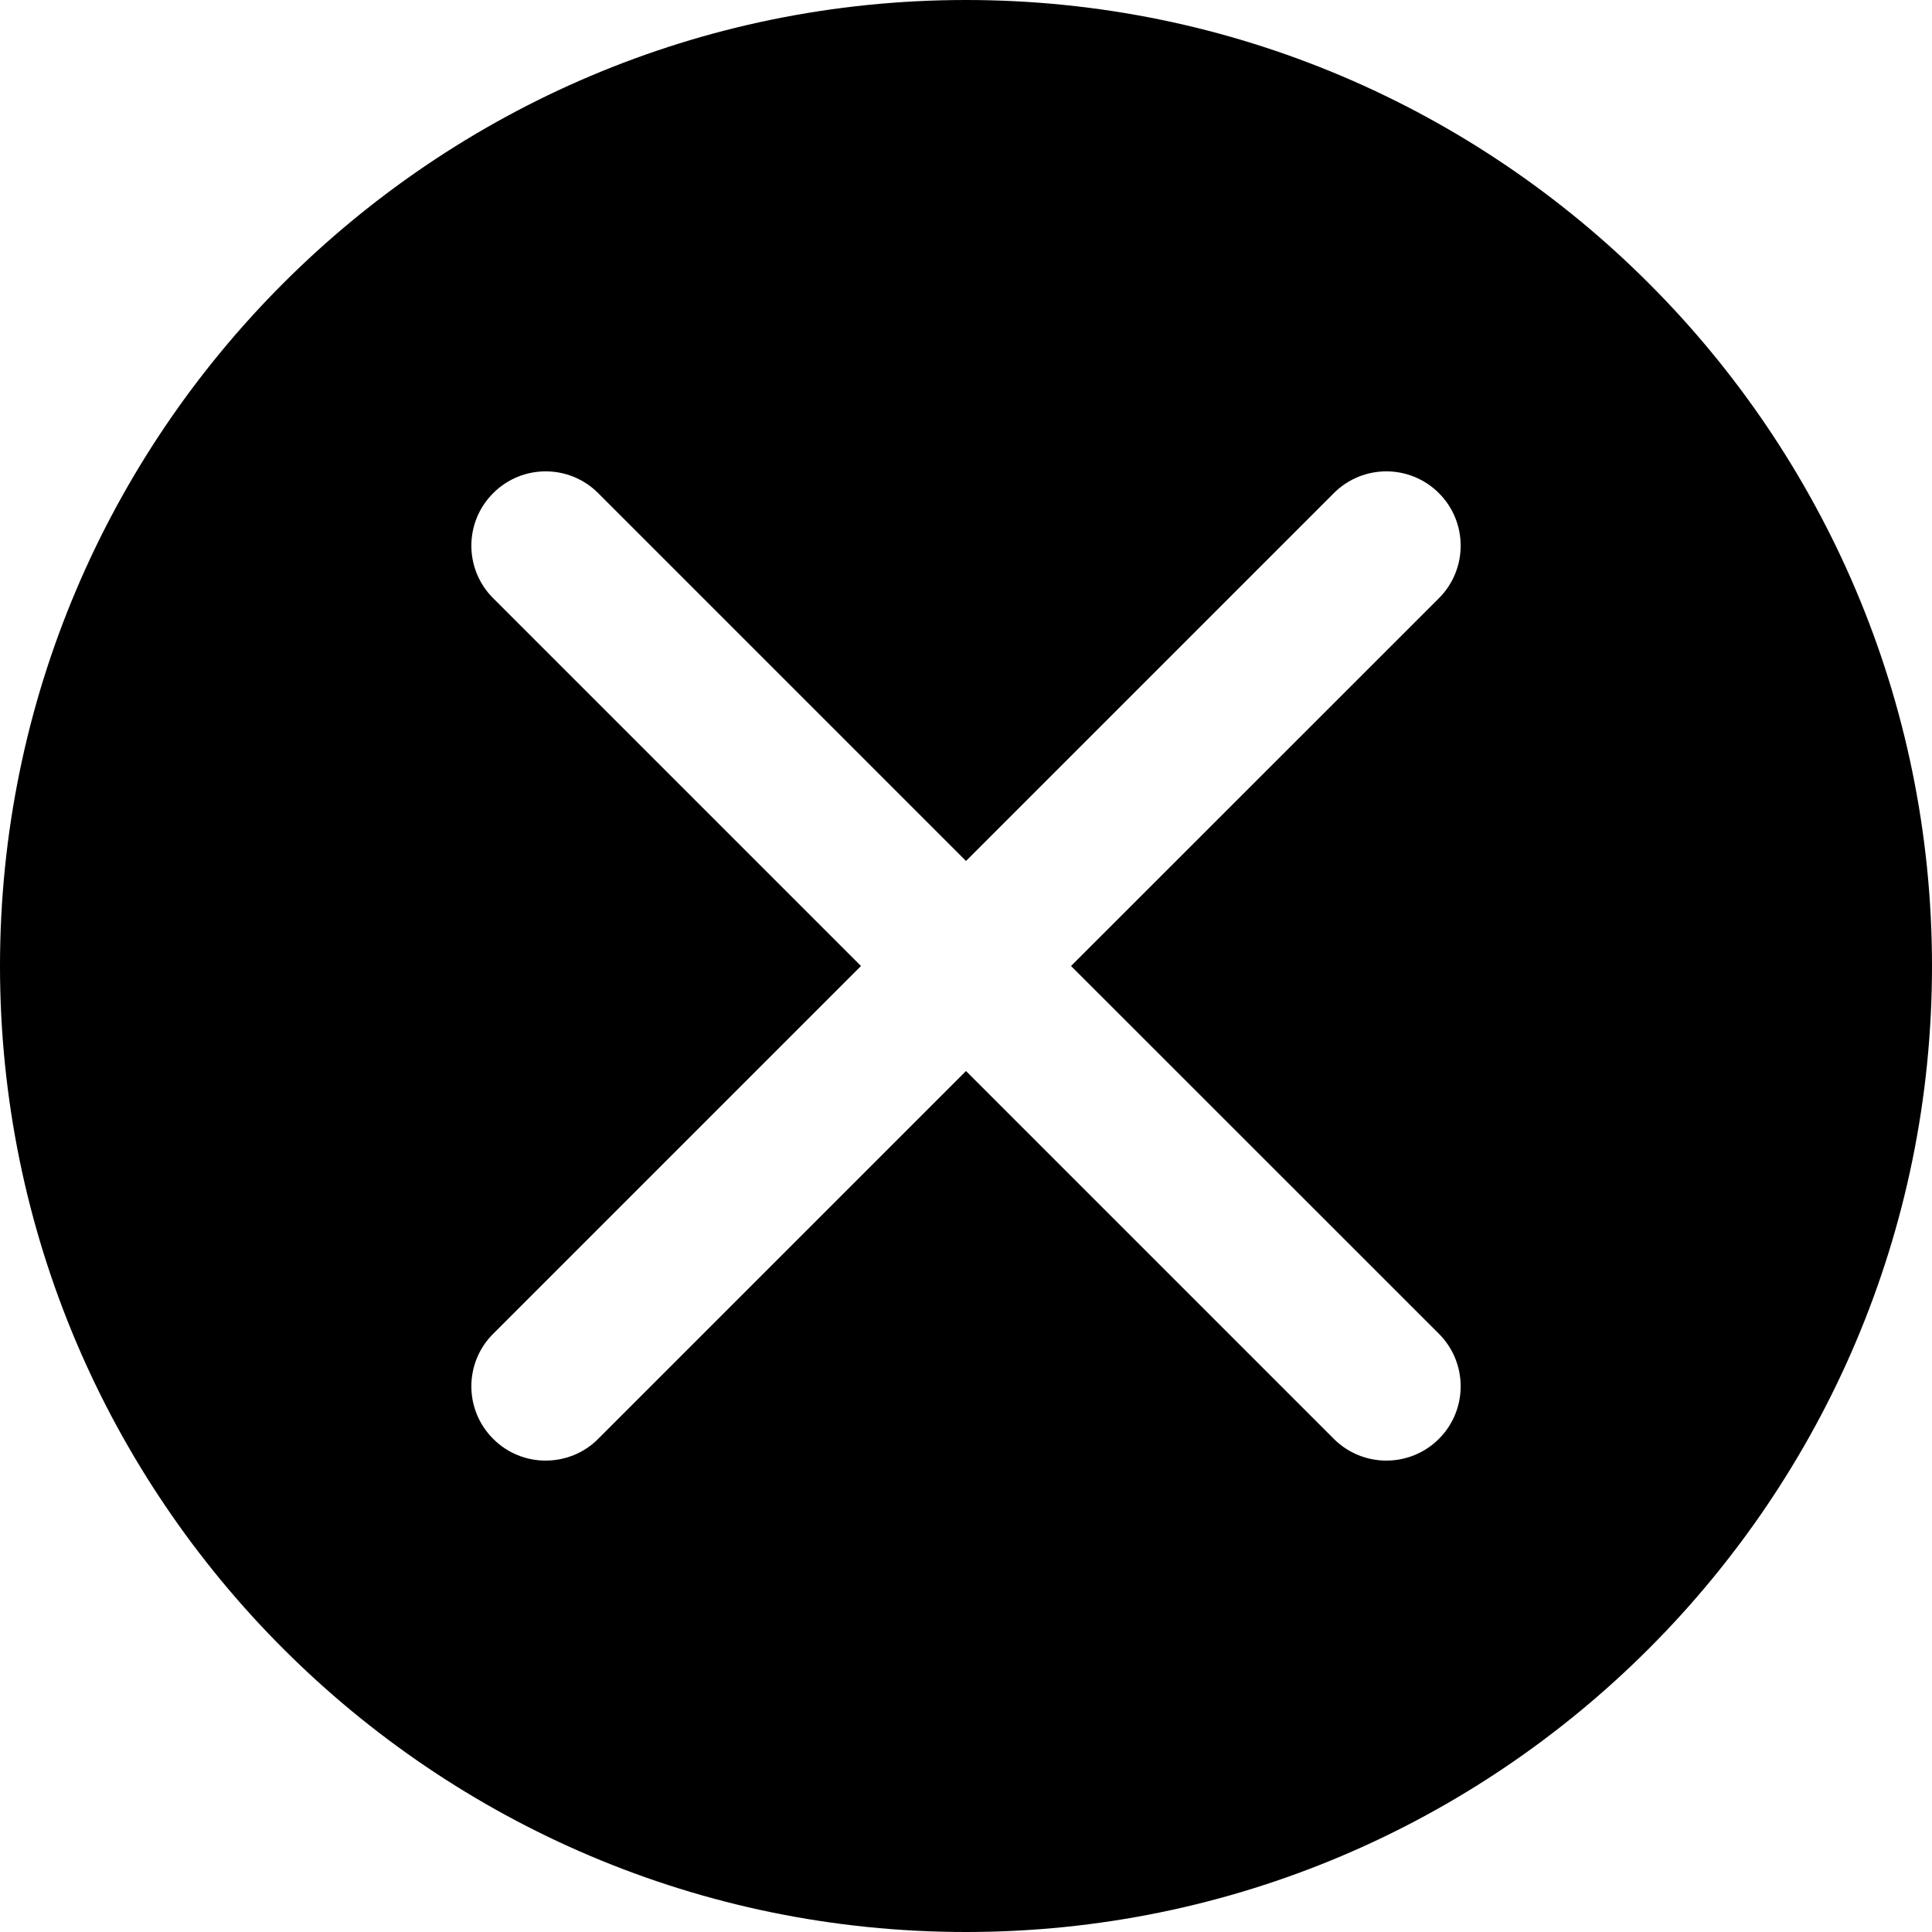 <?xml version="1.0" encoding="UTF-8"?>
<svg width="19px" height="19px" viewBox="0 0 19 19" version="1.1" xmlns="http://www.w3.org/2000/svg" xmlns:xlink="http://www.w3.org/1999/xlink">
    <title>noun_Quitting_961108</title>
    <defs>
        <filter id="filter-1">
            <feColorMatrix in="SourceGraphic" type="matrix" values="0 0 0 0 0.847 0 0 0 0 0.847 0 0 0 0 0.847 0 0 0 1 0"></feColorMatrix>
        </filter>
    </defs>
    <g id="Pathwar-v2" stroke="none" stroke-width="1" fill="none" fill-rule="evenodd">
        <g id="Challenges" transform="translate(-1725, -283)">
            <g id="Menu" transform="translate(0, 40)">
                <g id="noun_Quitting_961108" transform="translate(1700, 0)" filter="url(#filter-1)">
                    <g transform="translate(25, 243)">
                        <path d="M9.5,0 C4.262,0 0,4.262 0,9.5 C0,14.739 4.262,19 9.5,19 C14.738,19 19,14.739 19,9.5 C19,4.262 14.739,0 9.5,0 Z M14.151,13.117 C14.436,13.402 14.436,13.865 14.151,14.15 C14.008,14.293 13.821,14.364 13.634,14.364 C13.447,14.364 13.26,14.293 13.117,14.15 L9.5,10.533 L5.883,14.15 C5.741,14.293 5.553,14.364 5.366,14.364 C5.179,14.364 4.992,14.293 4.85,14.15 C4.564,13.865 4.564,13.402 4.85,13.117 L8.467,9.5 L4.85,5.883 C4.564,5.598 4.564,5.135 4.85,4.85 C5.135,4.564 5.598,4.564 5.883,4.85 L9.5,8.467 L13.117,4.85 C13.403,4.564 13.865,4.564 14.151,4.85 C14.436,5.135 14.436,5.598 14.151,5.883 L10.533,9.5 L14.151,13.117 Z" id="Shape" fill="#000000" fill-rule="nonzero"></path>
                    </g>
                </g>
            </g>
        </g>
    </g>
</svg>